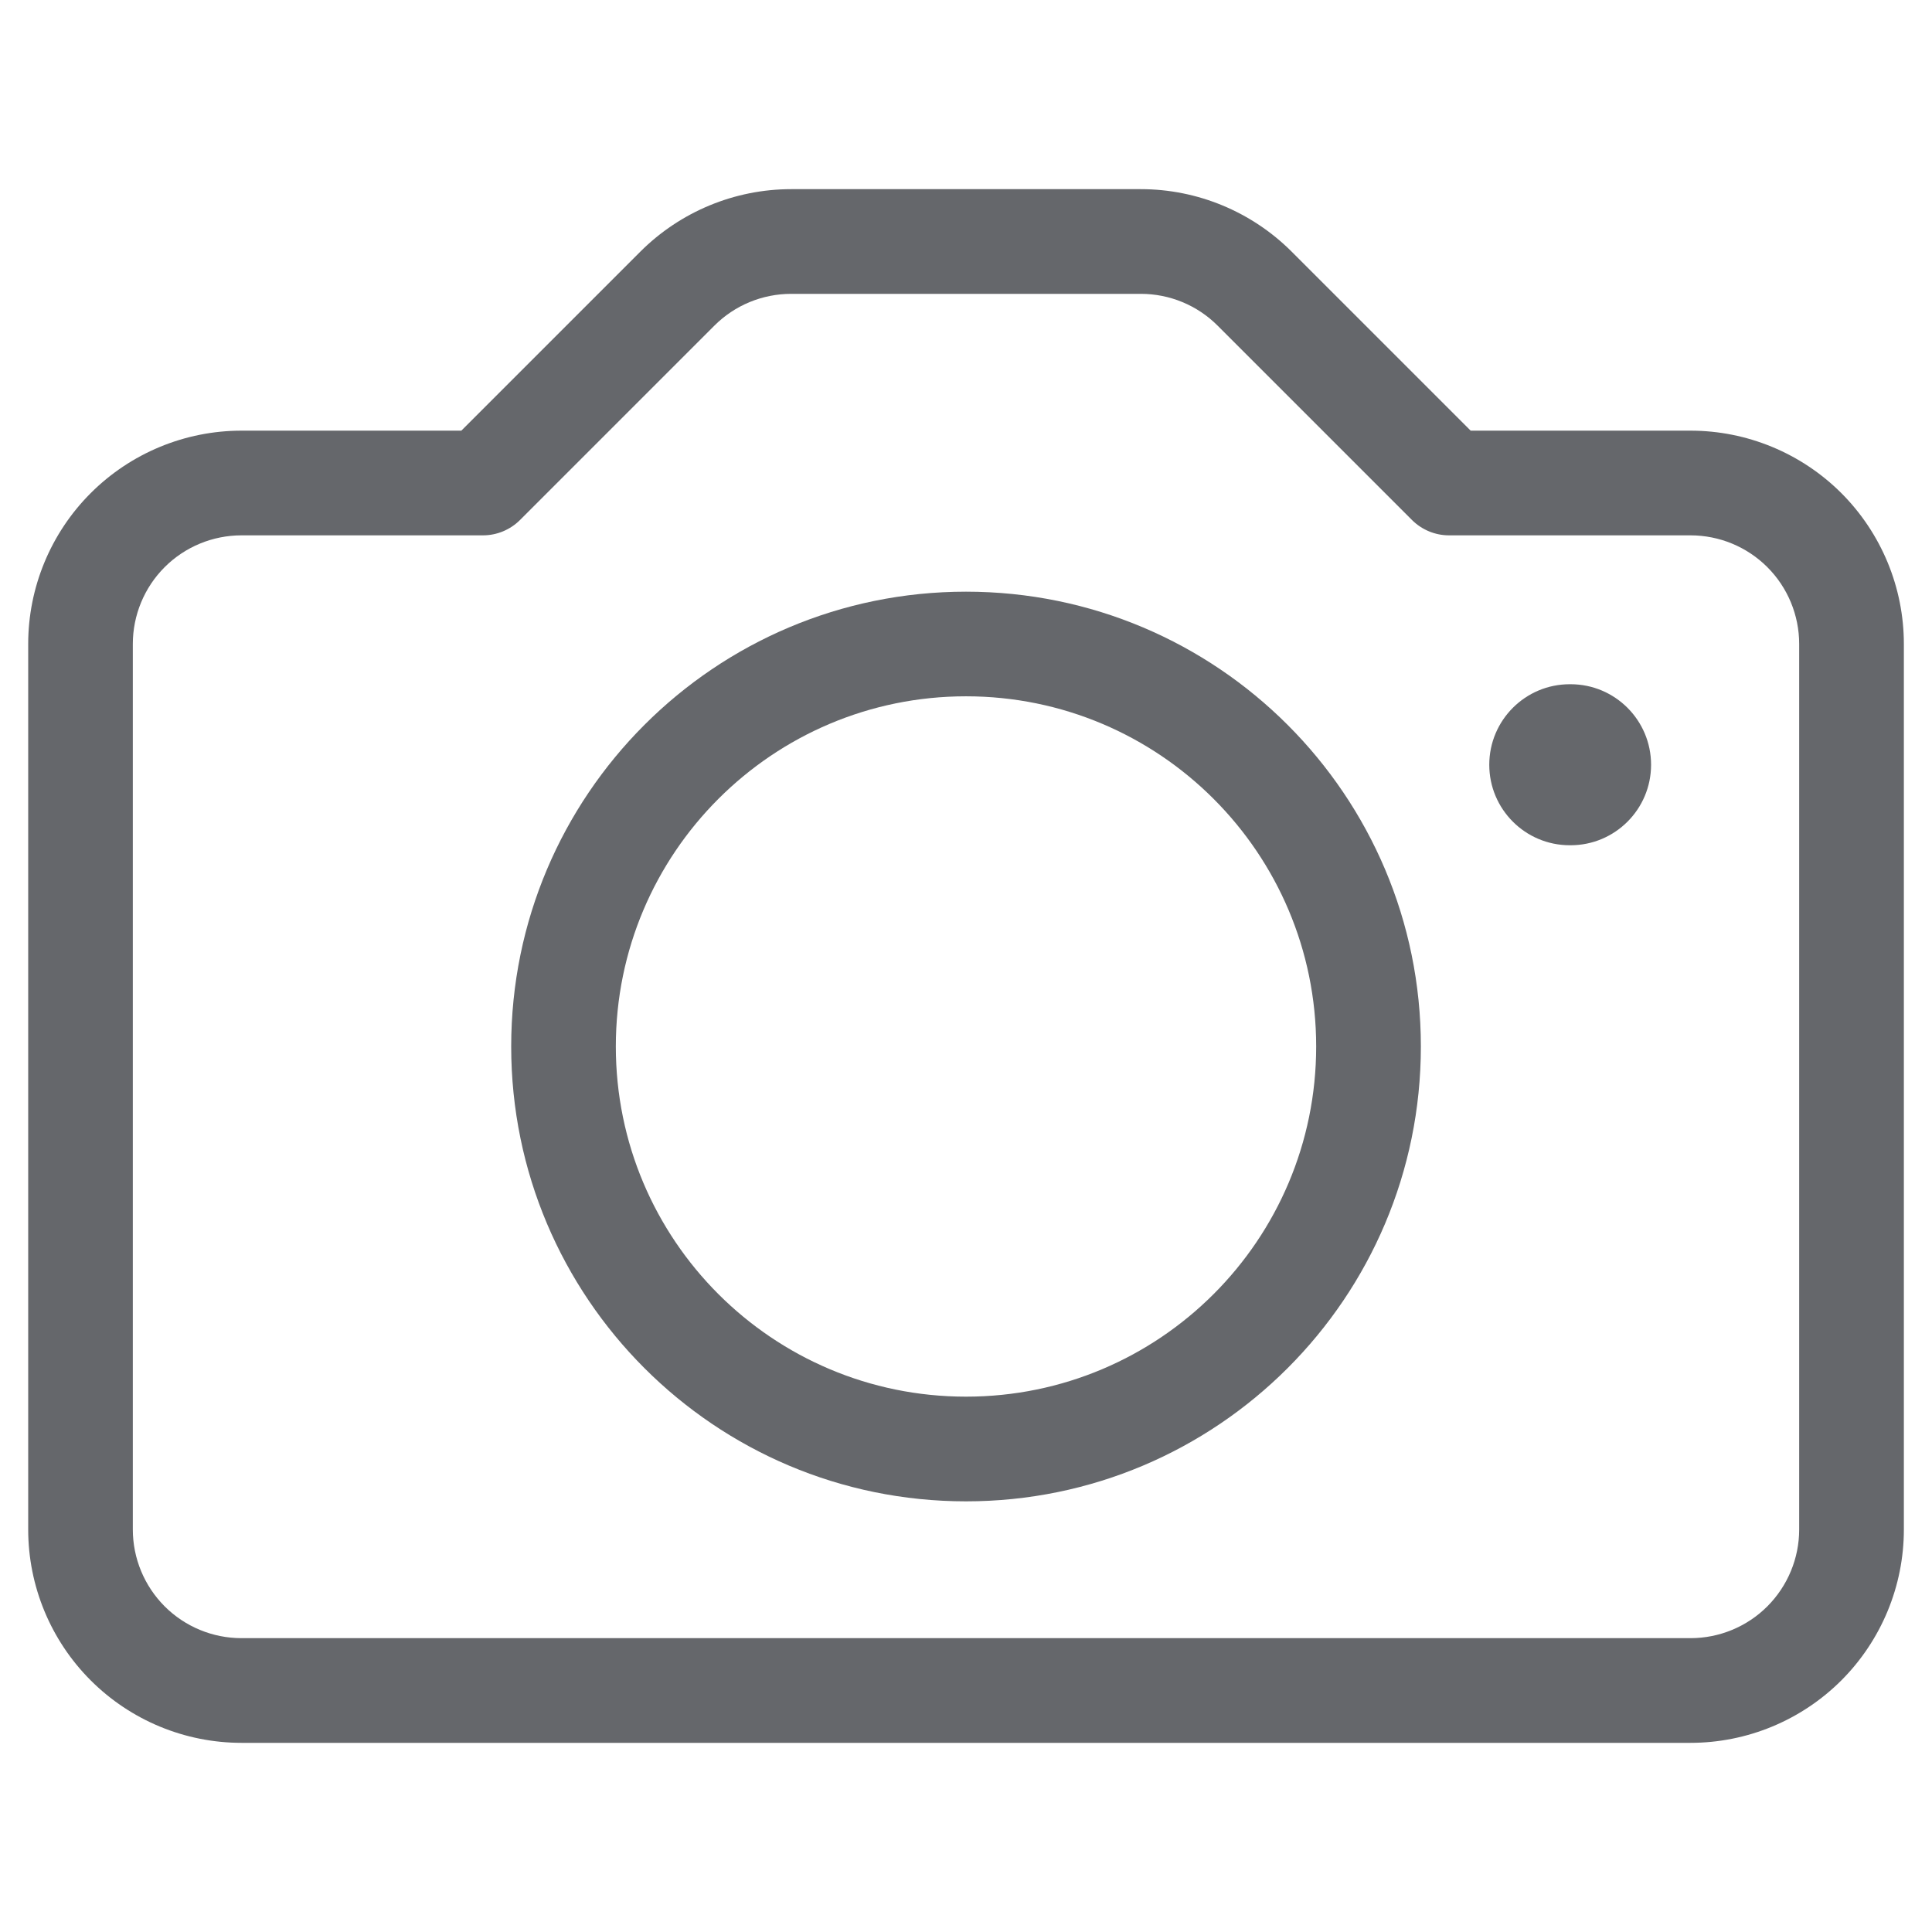 <svg width="32" height="32" viewBox="0 0 32 32" fill="none" xmlns="http://www.w3.org/2000/svg">
<path fill-rule="evenodd" clip-rule="evenodd" d="M13.105 4.867C12.627 4.867 12.169 5.056 11.832 5.394L8.613 8.613C8.45 8.775 8.23 8.867 8 8.867H4C3.523 8.867 3.065 9.056 2.727 9.394C2.39 9.731 2.2 10.189 2.2 10.667V25.333C2.2 25.811 2.39 26.268 2.727 26.606C3.065 26.944 3.523 27.133 4 27.133H28C28.477 27.133 28.935 26.944 29.273 26.606C29.61 26.268 29.8 25.811 29.8 25.333V10.667C29.8 10.189 29.61 9.731 29.273 9.394C28.935 9.056 28.477 8.867 28 8.867H24C23.77 8.867 23.55 8.775 23.387 8.613L20.168 5.394C19.831 5.056 19.373 4.867 18.896 4.867H13.105ZM10.606 4.168C11.269 3.506 12.168 3.133 13.105 3.133H18.896C19.833 3.133 20.731 3.506 21.394 4.168L24.359 7.133H28C28.937 7.133 29.836 7.506 30.499 8.168C31.161 8.831 31.534 9.73 31.534 10.667V25.333C31.534 26.27 31.161 27.169 30.499 27.832C29.836 28.494 28.937 28.867 28 28.867H4C3.063 28.867 2.164 28.494 1.502 27.832C0.839 27.169 0.467 26.27 0.467 25.333V10.667C0.467 9.73 0.839 8.831 1.502 8.168C2.164 7.506 3.063 7.133 4 7.133H7.641L10.606 4.168Z" fill="#65676B"/>
<path fill-rule="evenodd" clip-rule="evenodd" d="M16 11.533C12.797 11.533 10.2 14.13 10.2 17.333C10.2 20.537 12.797 23.133 16 23.133C19.203 23.133 21.8 20.537 21.8 17.333C21.8 14.13 19.203 11.533 16 11.533ZM8.467 17.333C8.467 13.173 11.84 9.8 16 9.8C20.161 9.8 23.534 13.173 23.534 17.333C23.534 21.494 20.161 24.867 16 24.867C11.84 24.867 8.467 21.494 8.467 17.333Z" fill="#65676B"/>
<path fill-rule="evenodd" clip-rule="evenodd" d="M24.667 12.667C24.667 11.93 25.264 11.333 26 11.333H26.014C26.75 11.333 27.347 11.93 27.347 12.667C27.347 13.403 26.75 14 26.014 14H26C25.264 14 24.667 13.403 24.667 12.667Z" fill="#65676B"/>
</svg>
